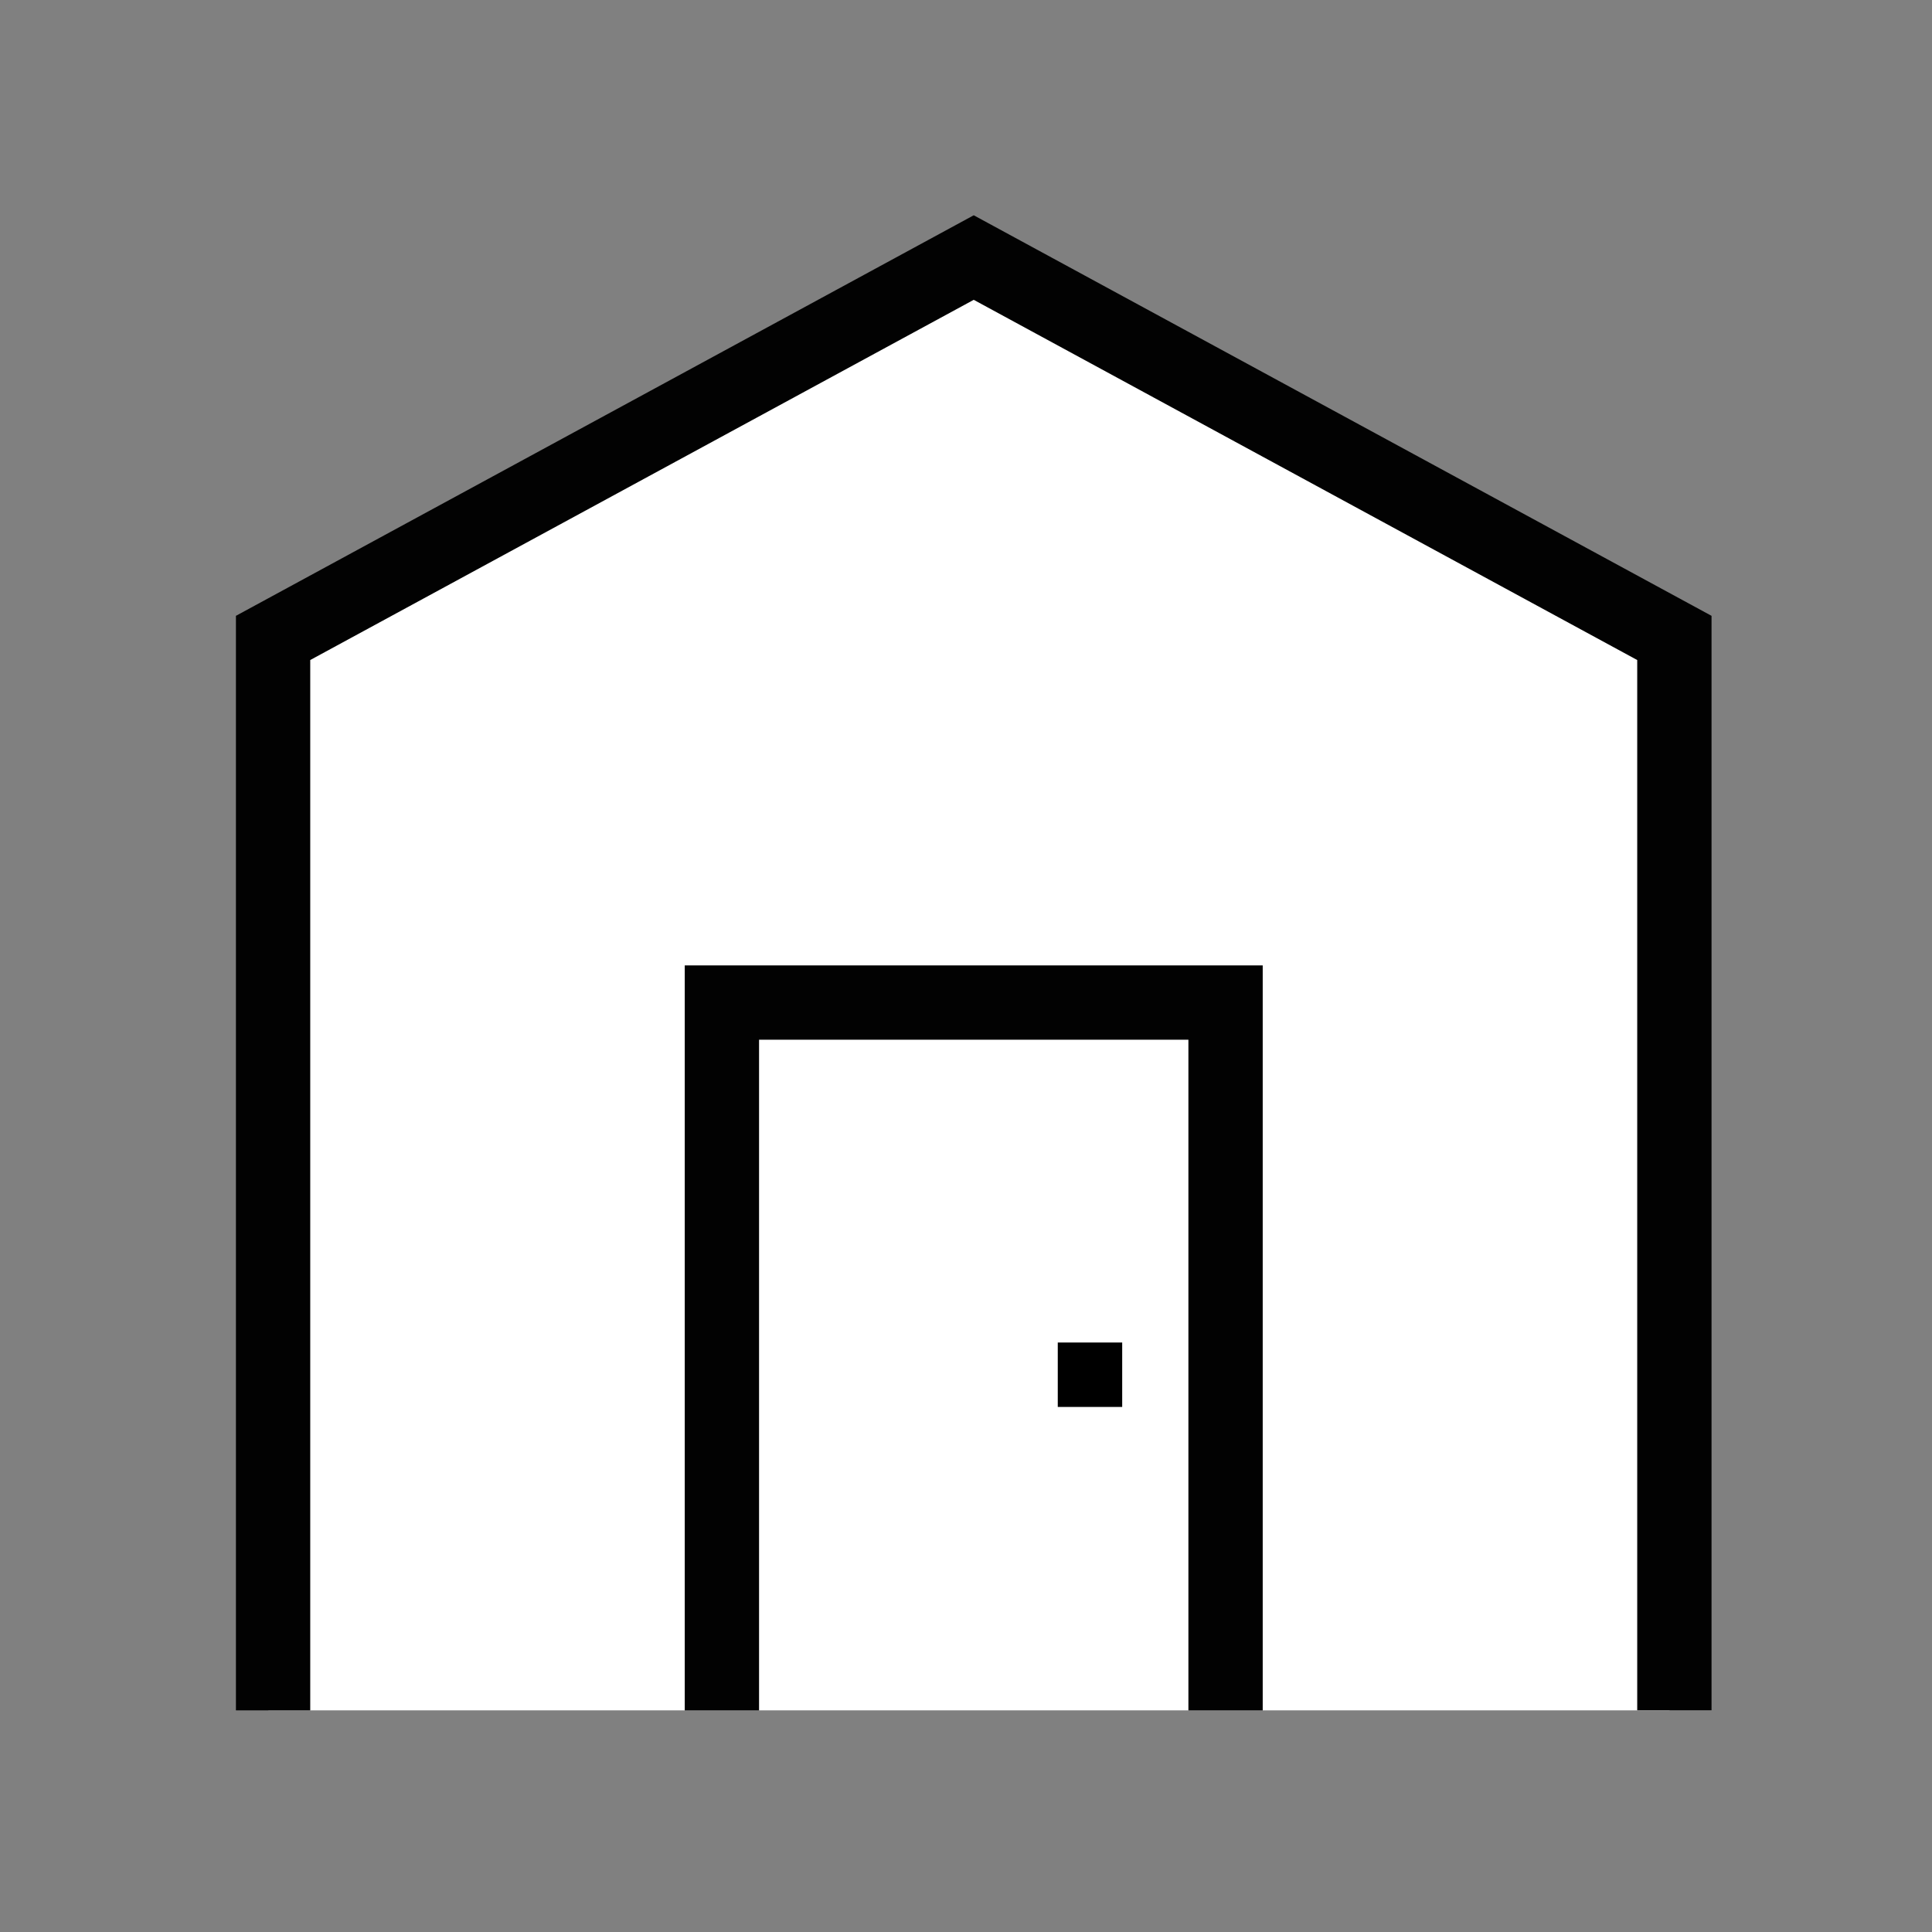 <svg xmlns="http://www.w3.org/2000/svg" width="26" height="26" viewBox="0 0 26 26">
    <rect x="0" y="0" width="26" height="26" fill="#808080" stroke="none"/>
    <defs>
        <style>
            .cls-3{fill:none;stroke:#020202;stroke-miterlimit:10}
        </style>
    </defs>
    <g id="icon_menu_02" transform="translate(-138 -50)">
        <g id="그룹_74" transform="translate(138 50)"/>
        <g id="그룹_158" transform="translate(141.611 53.467)">
            <path id="패스_95" fill="#fff" d="M204.141 211.524h-18.857v-14.432l9.429-5.119 9.429 5.119z" transform="translate(-185.284 -191.974)"/>
            <path id="패스_96" d="M185.658 211.524v-14.432l9.429-5.119 9.429 5.119v14.431" class="cls-3" transform="translate(-185.594 -191.974)"/>
            <path id="패스_97" d="M227.834 260.249v-9.526h-6.778v9.526" class="cls-3" transform="translate(-214.952 -240.698)"/>
            <path id="사각형_186" d="M0 0H0.867V0.867H0z" transform="translate(11.491 14.6) rotate(90)"/>
        </g>
    </g>
</svg>
